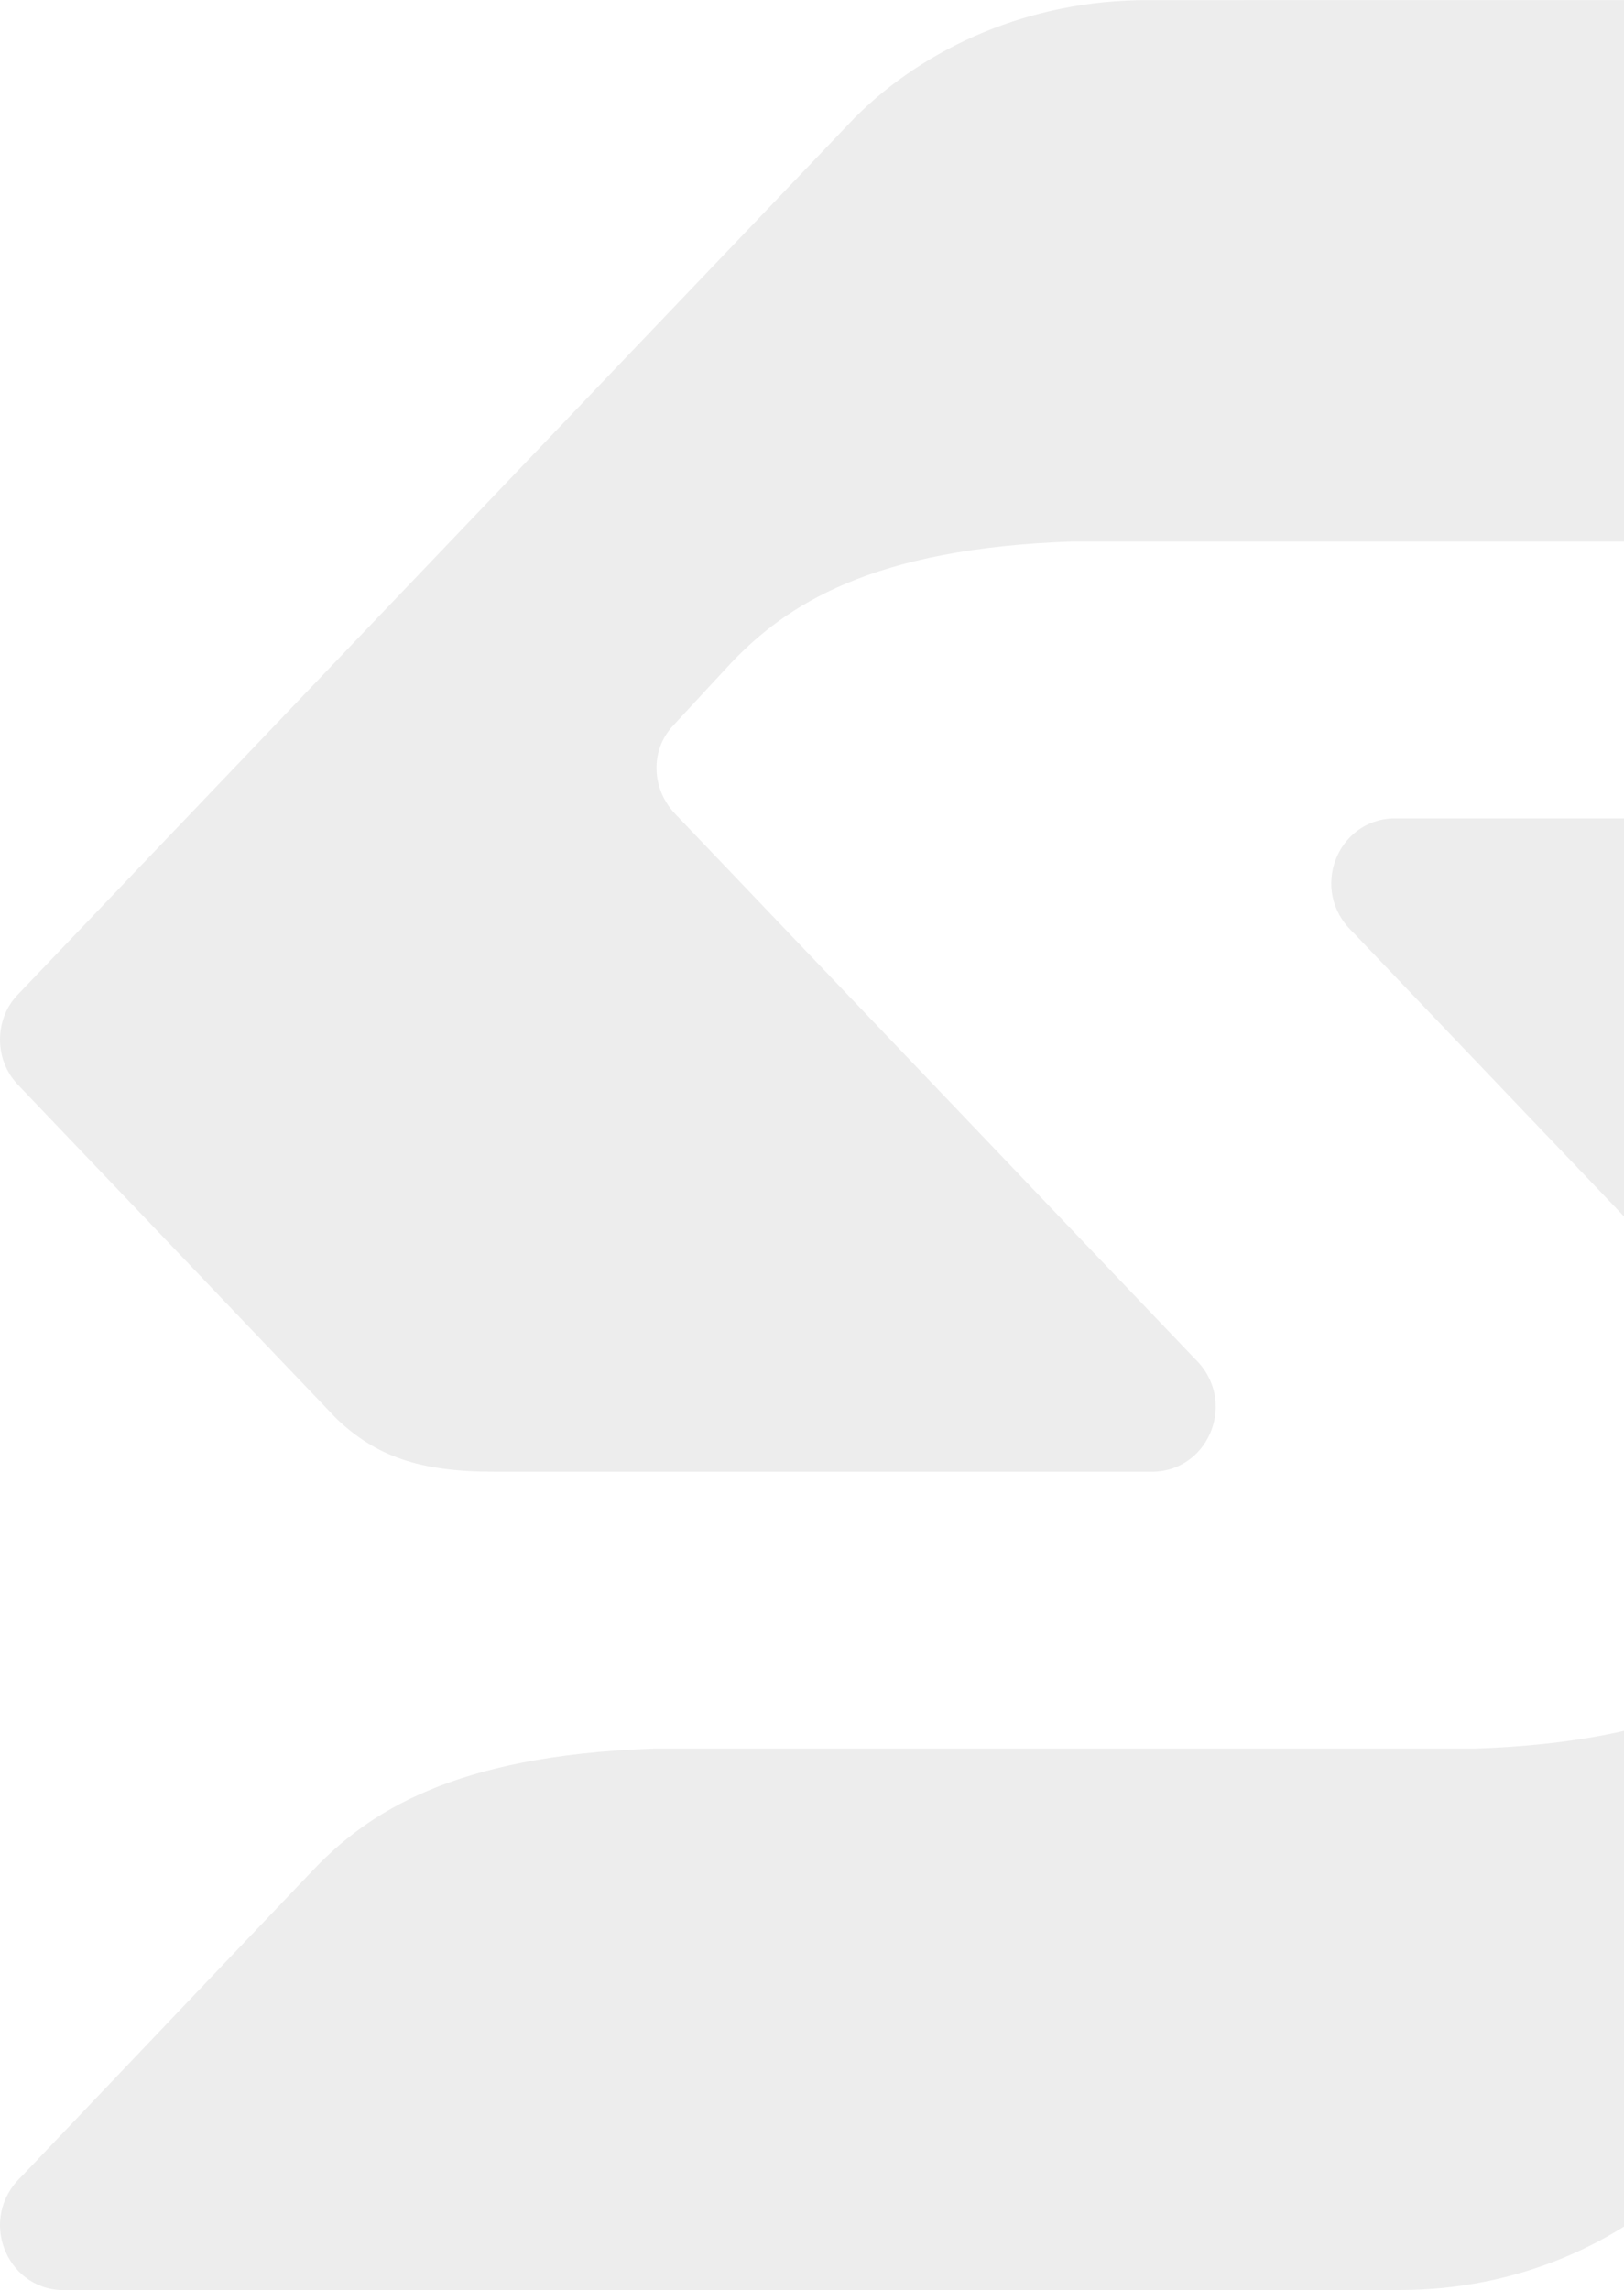 <svg width="278" height="392" viewBox="0 0 278 392" fill="none" xmlns="http://www.w3.org/2000/svg">
<path opacity="0.08" fill-rule="evenodd" clip-rule="evenodd" d="M53.564 320.134C62.939 310.303 77.476 300.496 111.826 299.315H252.272C286.87 298.179 301.467 288.357 310.872 278.496L320.704 267.861C324.797 263.573 324.46 256.923 320.445 252.71L231.505 159.469C224.117 152.432 228.827 140.327 238.559 140.084H351.422C364.22 140.084 371.643 142.73 378.41 149.176L432.936 206.327C437.144 210.739 436.865 217.638 433.035 221.653L289.652 371.886C277.55 383.975 259.645 392 239.618 391.98L10.673 392C0.94 391.757 -3.77 379.653 3.618 372.615L53.564 320.134ZM382.434 71.866C373.059 81.697 358.522 91.499 324.177 92.685H183.73C149.132 93.817 134.53 103.638 125.126 113.504L115.293 124.134C111.2 128.427 111.543 135.077 115.552 139.29L204.493 232.531C211.88 239.568 207.17 251.673 197.438 251.916H84.575C71.777 251.916 64.359 249.265 57.588 242.824L3.062 185.673C-1.141 181.261 -0.863 174.362 2.962 170.342L146.35 20.114C158.447 8.025 176.358 1.93863e-05 196.384 0.02L425.324 0C435.057 0.243 439.767 12.347 432.379 19.385L382.434 71.866Z" fill="#1A1A1A"/>
</svg>
